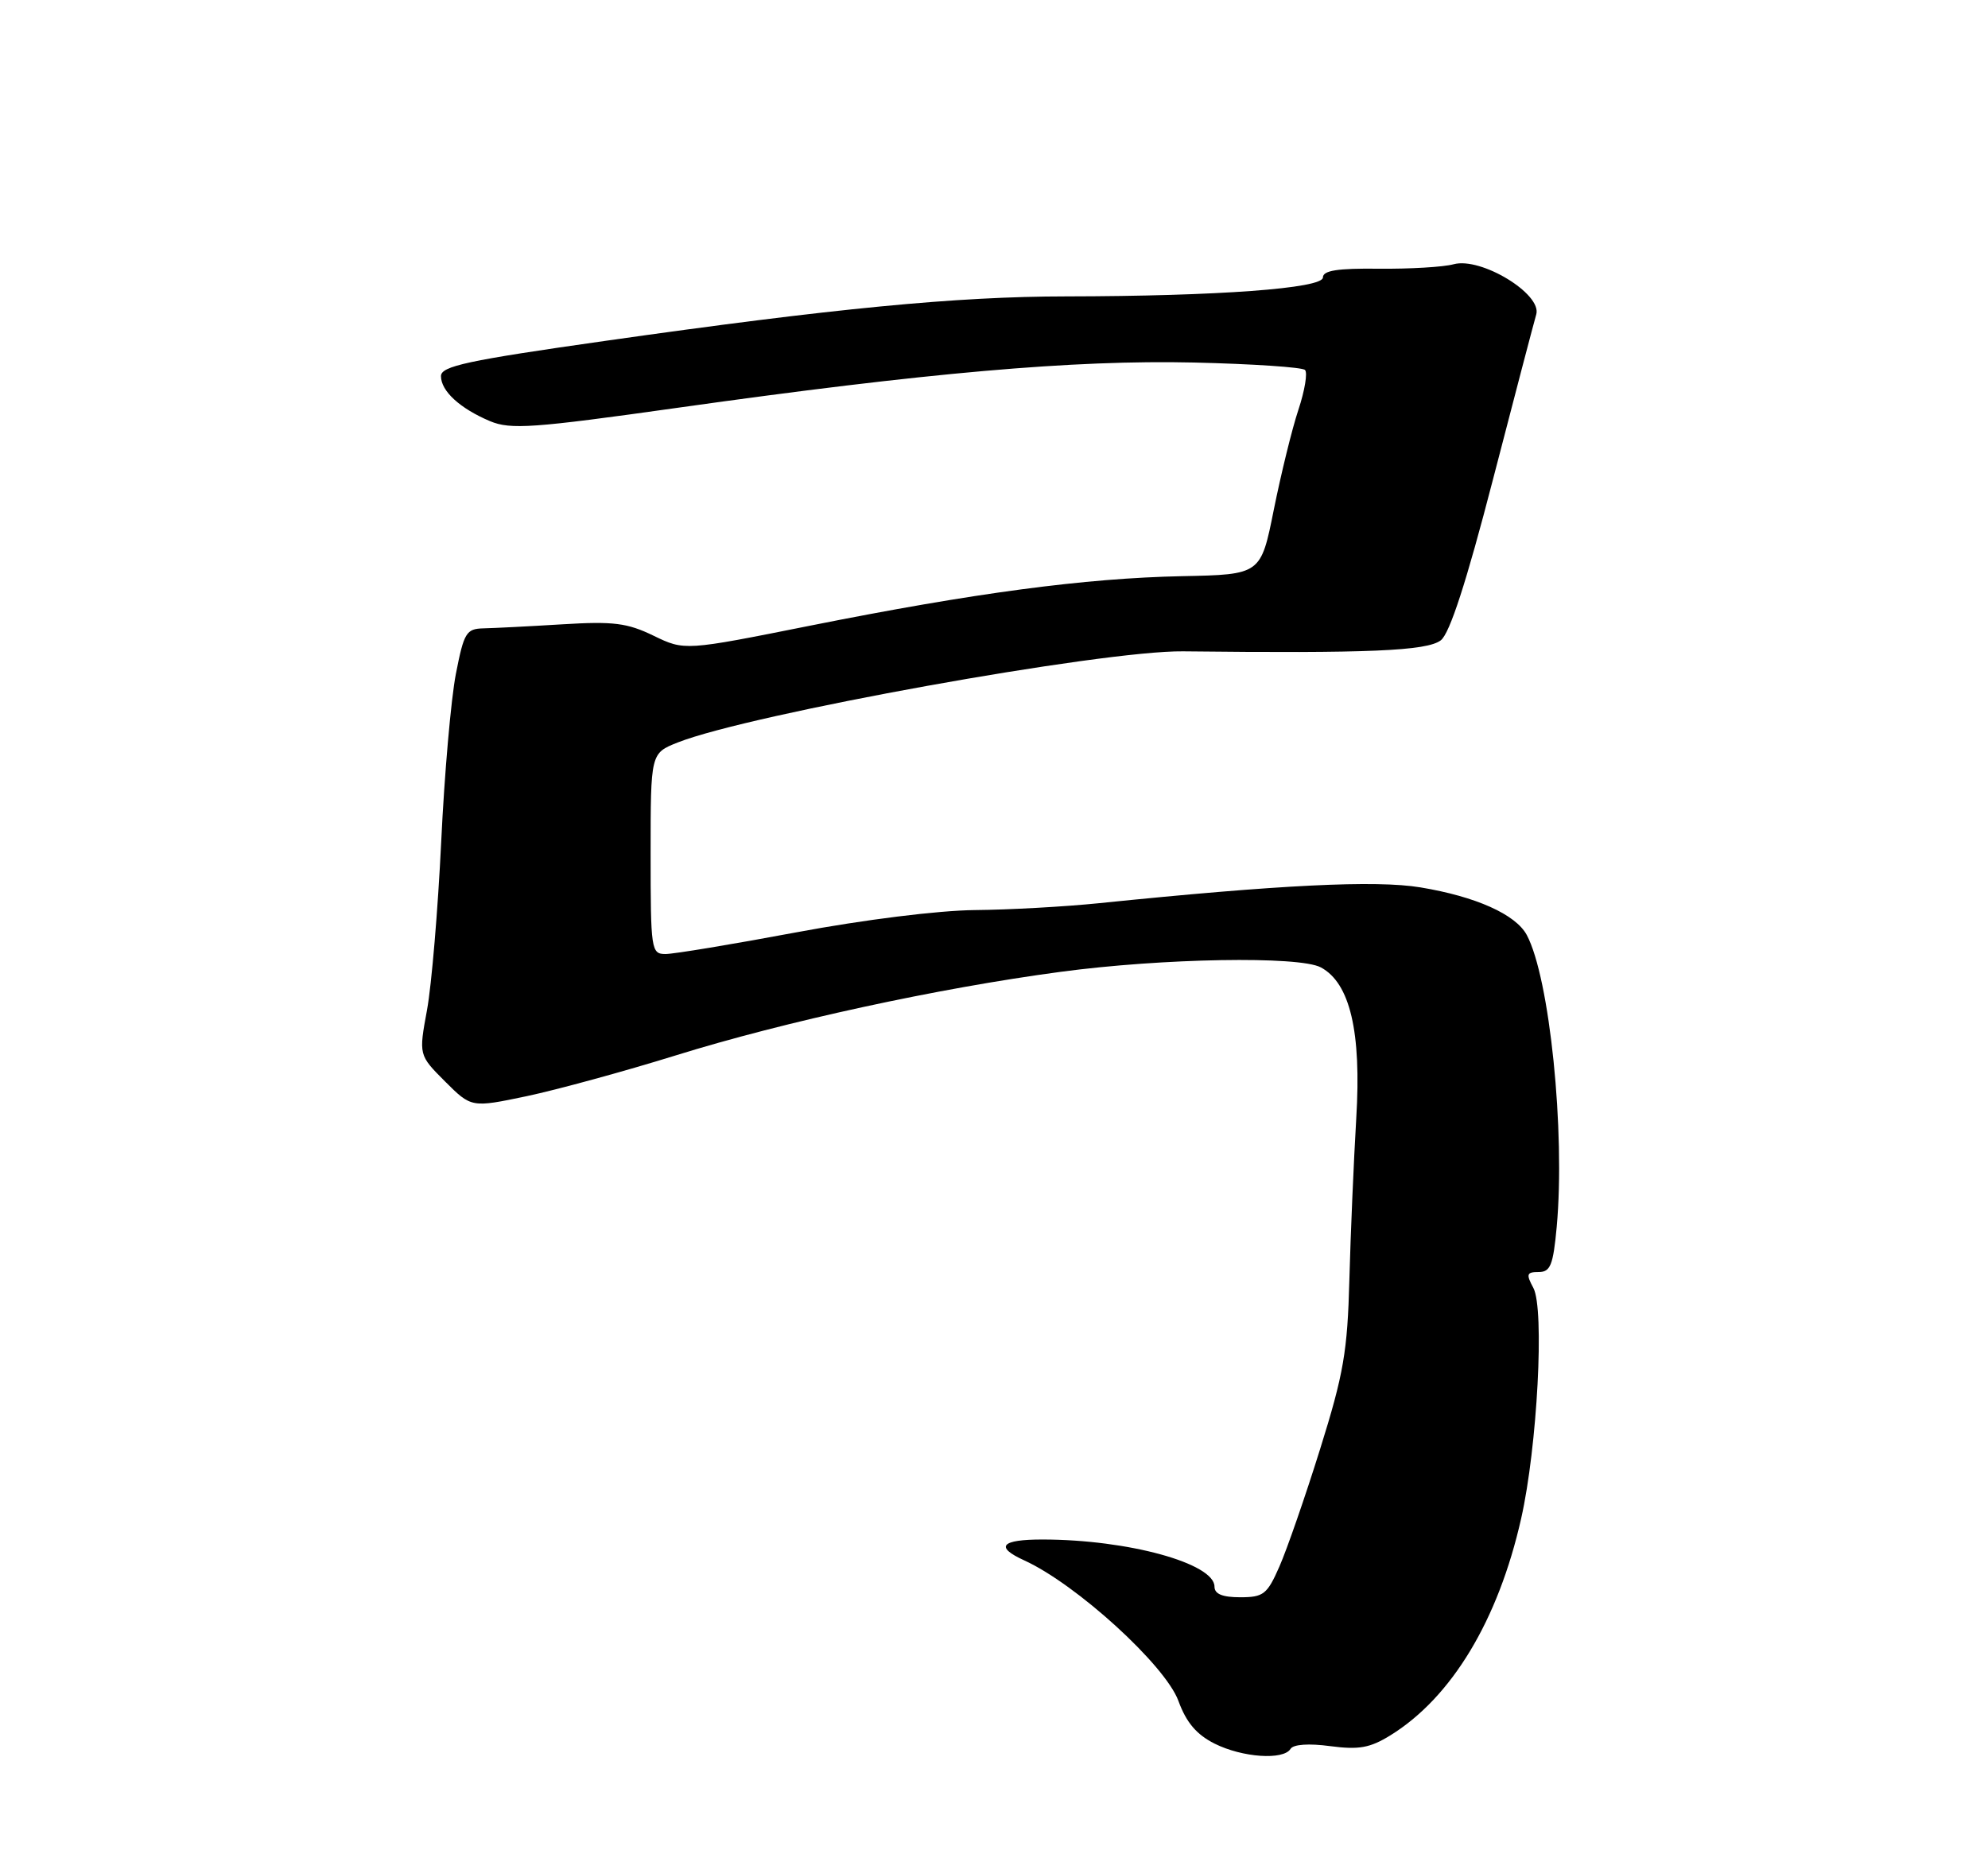 <?xml version="1.0" encoding="UTF-8" standalone="no"?>
<!DOCTYPE svg PUBLIC "-//W3C//DTD SVG 1.1//EN" "http://www.w3.org/Graphics/SVG/1.1/DTD/svg11.dtd" >
<svg xmlns="http://www.w3.org/2000/svg" xmlns:xlink="http://www.w3.org/1999/xlink" version="1.1" viewBox="0 0 275 256">
 <g >
 <path fill="currentColor"
d=" M 178.52 241.98 C 178.90 241.35 181.06 241.20 184.01 241.60 C 187.98 242.12 189.51 241.85 192.34 240.10 C 200.81 234.86 207.25 224.18 210.42 210.11 C 212.66 200.19 213.67 181.11 212.11 178.20 C 211.08 176.29 211.18 176.00 212.85 176.00 C 214.47 176.00 214.85 175.05 215.34 169.75 C 216.54 156.56 214.36 135.28 211.20 129.37 C 209.67 126.52 204.16 124.05 196.49 122.78 C 190.32 121.76 177.04 122.41 152.00 124.97 C 147.32 125.45 139.60 125.88 134.84 125.92 C 129.79 125.97 119.52 127.25 110.16 129.00 C 101.35 130.65 93.21 132.00 92.07 132.00 C 90.08 132.00 90.00 131.49 90.00 118.11 C 90.00 104.22 90.00 104.22 93.75 102.73 C 103.73 98.79 152.48 89.99 163.64 90.12 C 189.28 90.41 197.40 90.07 199.31 88.59 C 200.54 87.64 202.84 80.57 206.52 66.35 C 209.49 54.88 212.19 44.60 212.51 43.50 C 213.32 40.68 204.88 35.54 201.09 36.56 C 199.67 36.95 195.01 37.22 190.75 37.18 C 185.00 37.11 183.00 37.43 183.00 38.39 C 183.00 39.91 168.42 40.98 147.50 41.01 C 132.32 41.02 115.30 42.67 83.75 47.16 C 64.61 49.88 61.00 50.66 61.00 52.04 C 61.00 54.11 63.62 56.51 67.78 58.27 C 70.63 59.46 73.67 59.25 93.75 56.42 C 128.18 51.57 148.54 49.78 165.17 50.16 C 173.24 50.35 180.15 50.81 180.52 51.19 C 180.90 51.56 180.49 54.04 179.61 56.69 C 178.73 59.33 177.21 65.55 176.21 70.50 C 174.41 79.50 174.41 79.50 163.51 79.72 C 150.07 80.00 134.81 82.03 112.11 86.56 C 94.71 90.04 94.71 90.04 90.41 87.96 C 86.77 86.19 84.85 85.95 77.81 86.38 C 73.24 86.66 68.32 86.91 66.89 86.94 C 64.49 87.00 64.18 87.52 63.06 93.25 C 62.39 96.69 61.47 107.15 61.03 116.50 C 60.58 125.85 59.70 136.31 59.07 139.74 C 57.92 145.98 57.92 145.98 61.56 149.63 C 65.21 153.27 65.21 153.27 72.85 151.67 C 77.06 150.78 86.35 148.24 93.50 146.02 C 108.54 141.34 129.76 136.73 146.68 134.47 C 160.82 132.57 179.73 132.25 182.71 133.85 C 186.75 136.01 188.34 142.76 187.61 154.74 C 187.26 160.66 186.83 170.68 186.66 177.00 C 186.40 186.99 185.87 190.08 182.61 200.50 C 180.55 207.10 178.01 214.41 176.98 216.75 C 175.29 220.60 174.78 221.00 171.56 221.00 C 169.09 221.00 168.00 220.55 168.00 219.53 C 168.00 216.31 156.04 213.02 144.25 213.01 C 138.47 213.00 137.56 214.02 141.69 215.90 C 148.90 219.19 161.20 230.40 163.01 235.34 C 164.10 238.33 165.51 239.99 168.01 241.25 C 171.86 243.18 177.53 243.57 178.52 241.98 Z "/>
</g>
</svg>